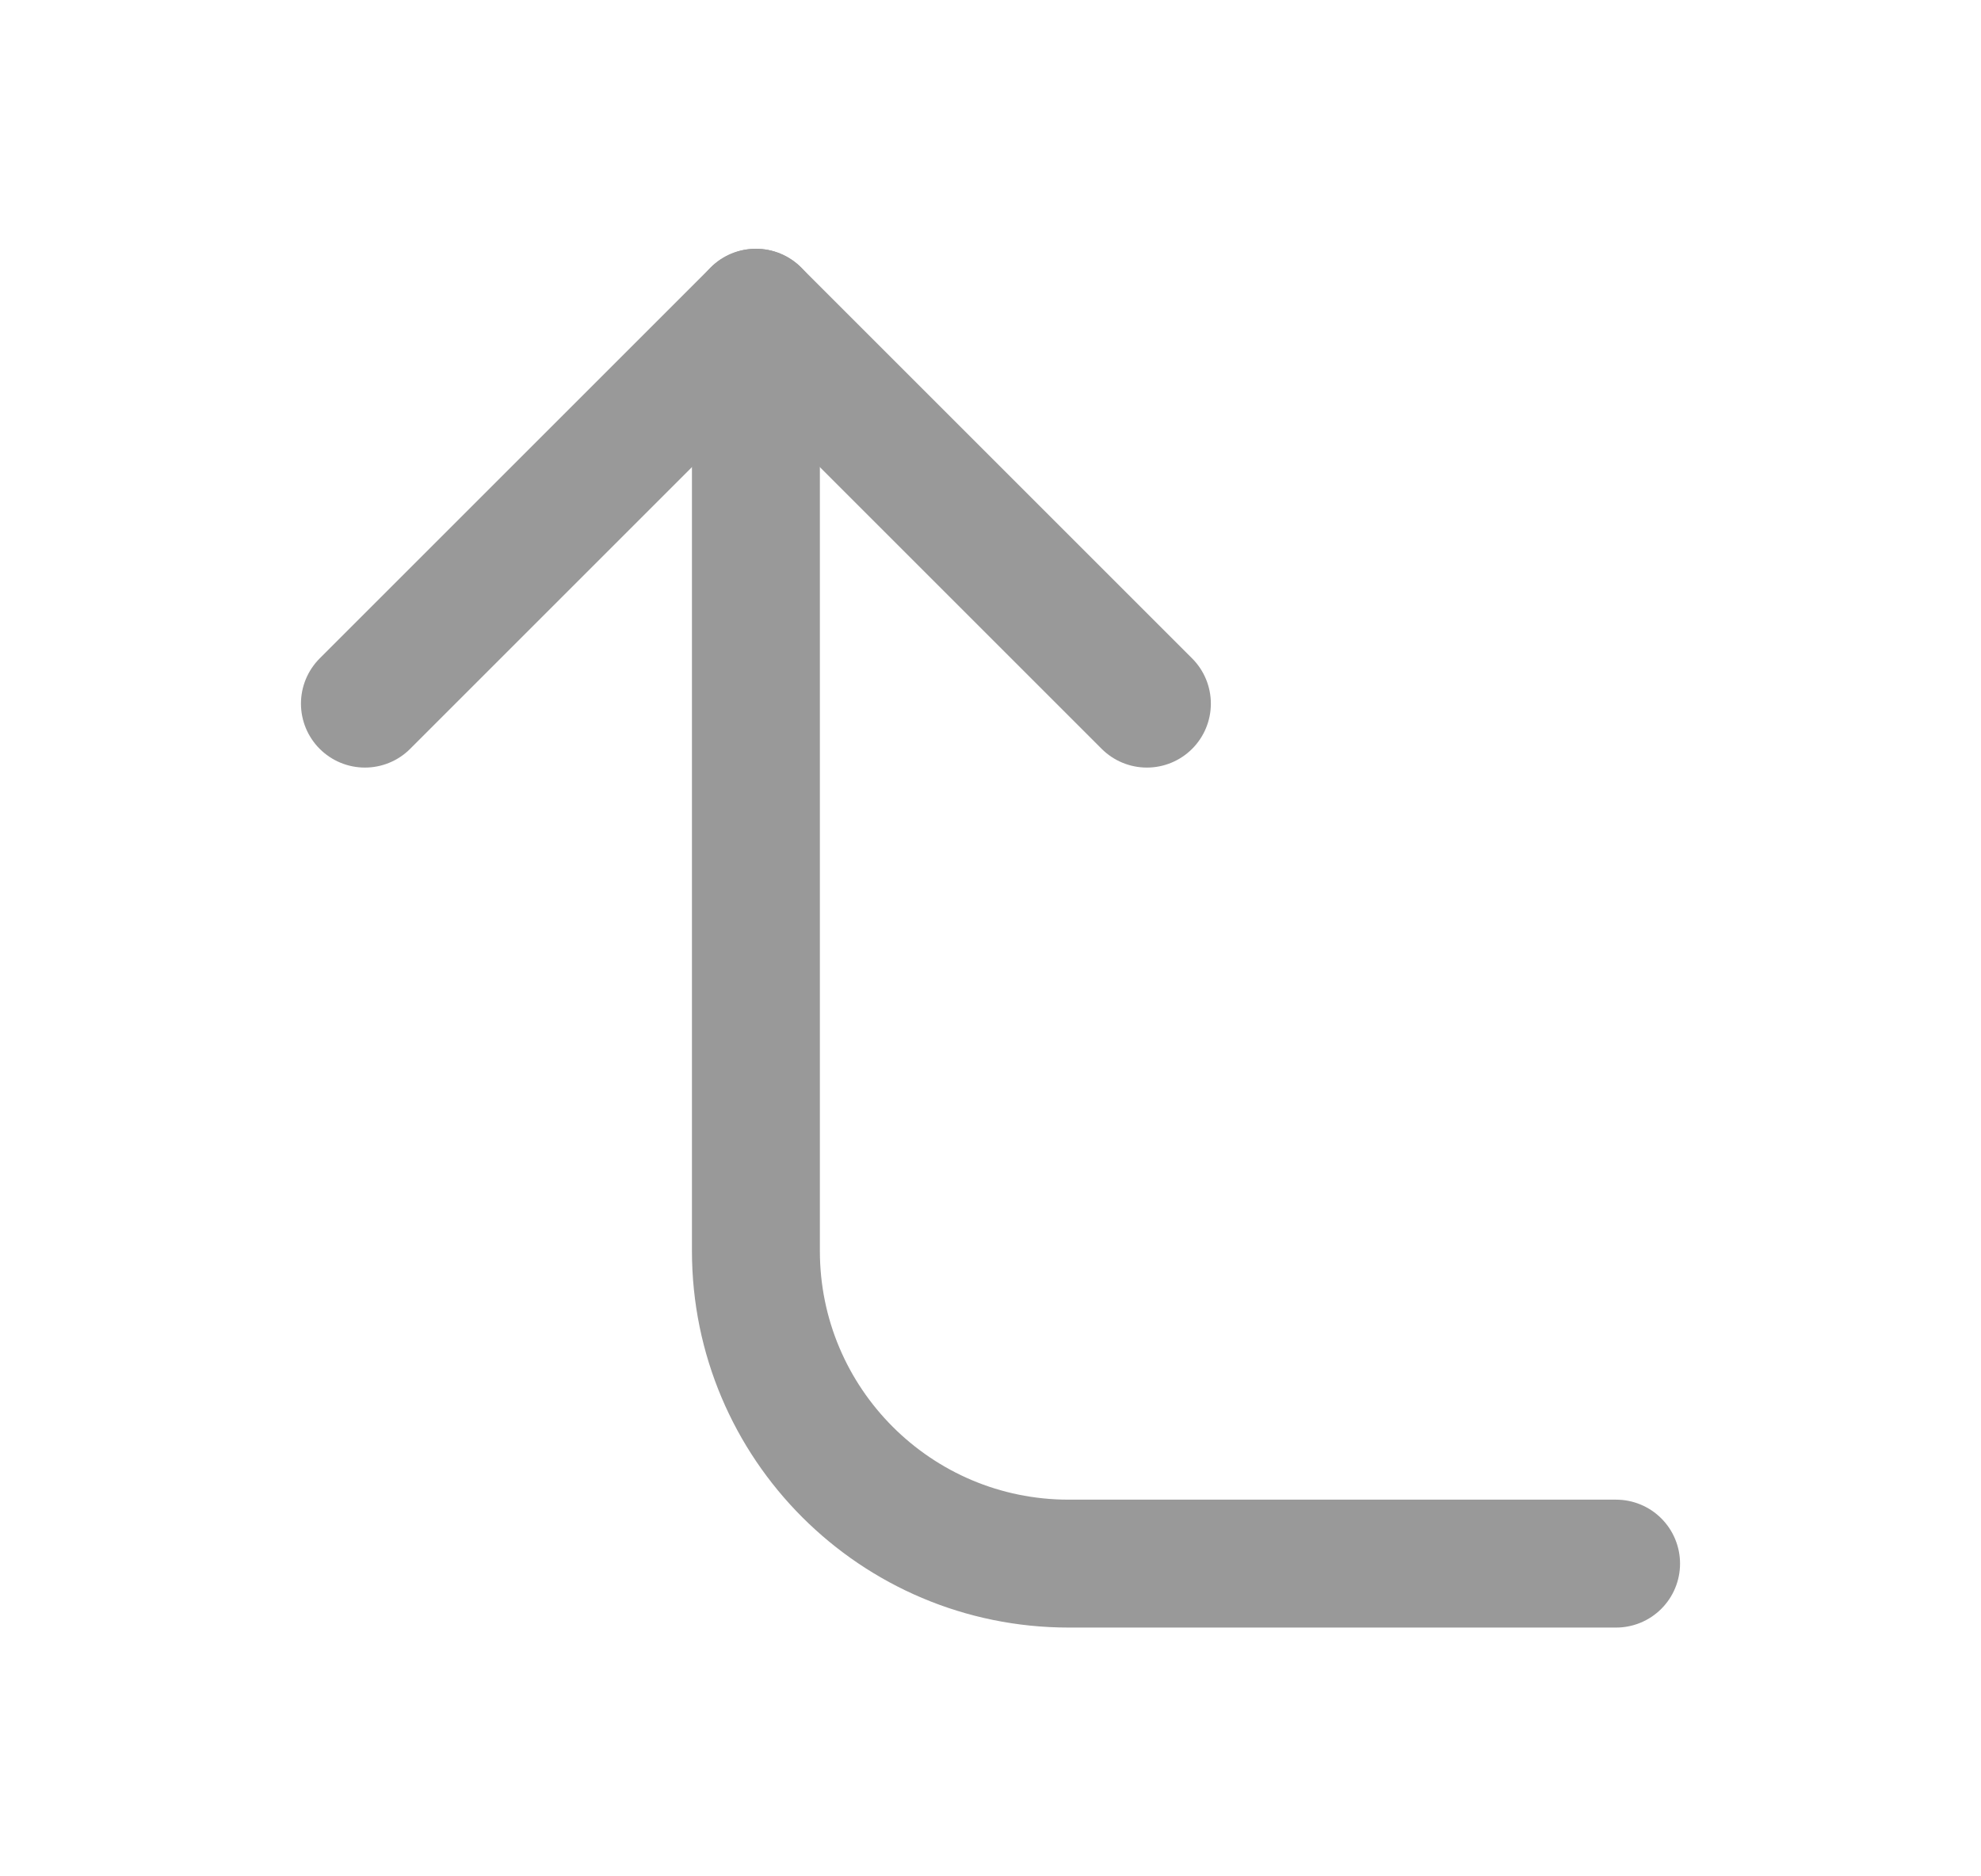 <svg width="19" height="18" viewBox="0 0 19 18" fill="none" xmlns="http://www.w3.org/2000/svg">
<path d="M11 6.75L7.25 3L3.5 6.75" stroke="#999999" stroke-width="1.227" stroke-linecap="round" stroke-linejoin="round"/>
<path d="M15.5 15H10.25C8.593 15 7.25 13.657 7.25 12V3" stroke="#999999" stroke-width="1.227" stroke-linecap="round" stroke-linejoin="round"/>
</svg>
